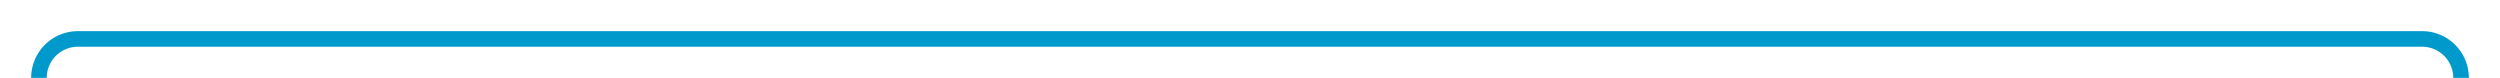﻿<?xml version="1.0" encoding="utf-8"?>
<svg version="1.1" xmlns:xlink="http://www.w3.org/1999/xlink" width="321px" height="10px" preserveAspectRatio="xMinYMid meet" viewBox="546 88  321 8" xmlns="http://www.w3.org/2000/svg">
  <path d="M 551 195  L 551 97  A 5 5 0 0 1 556 92 L 857 92  A 5 5 0 0 1 862 97 L 862 152  " stroke-width="2" stroke="#0099cc" fill="none" />
  <path d="M 866.293 146.893  L 862 151.186  L 857.707 146.893  L 856.293 148.307  L 861.293 153.307  L 862 154.014  L 862.707 153.307  L 867.707 148.307  L 866.293 146.893  Z " fill-rule="nonzero" fill="#0099cc" stroke="none" />
</svg>